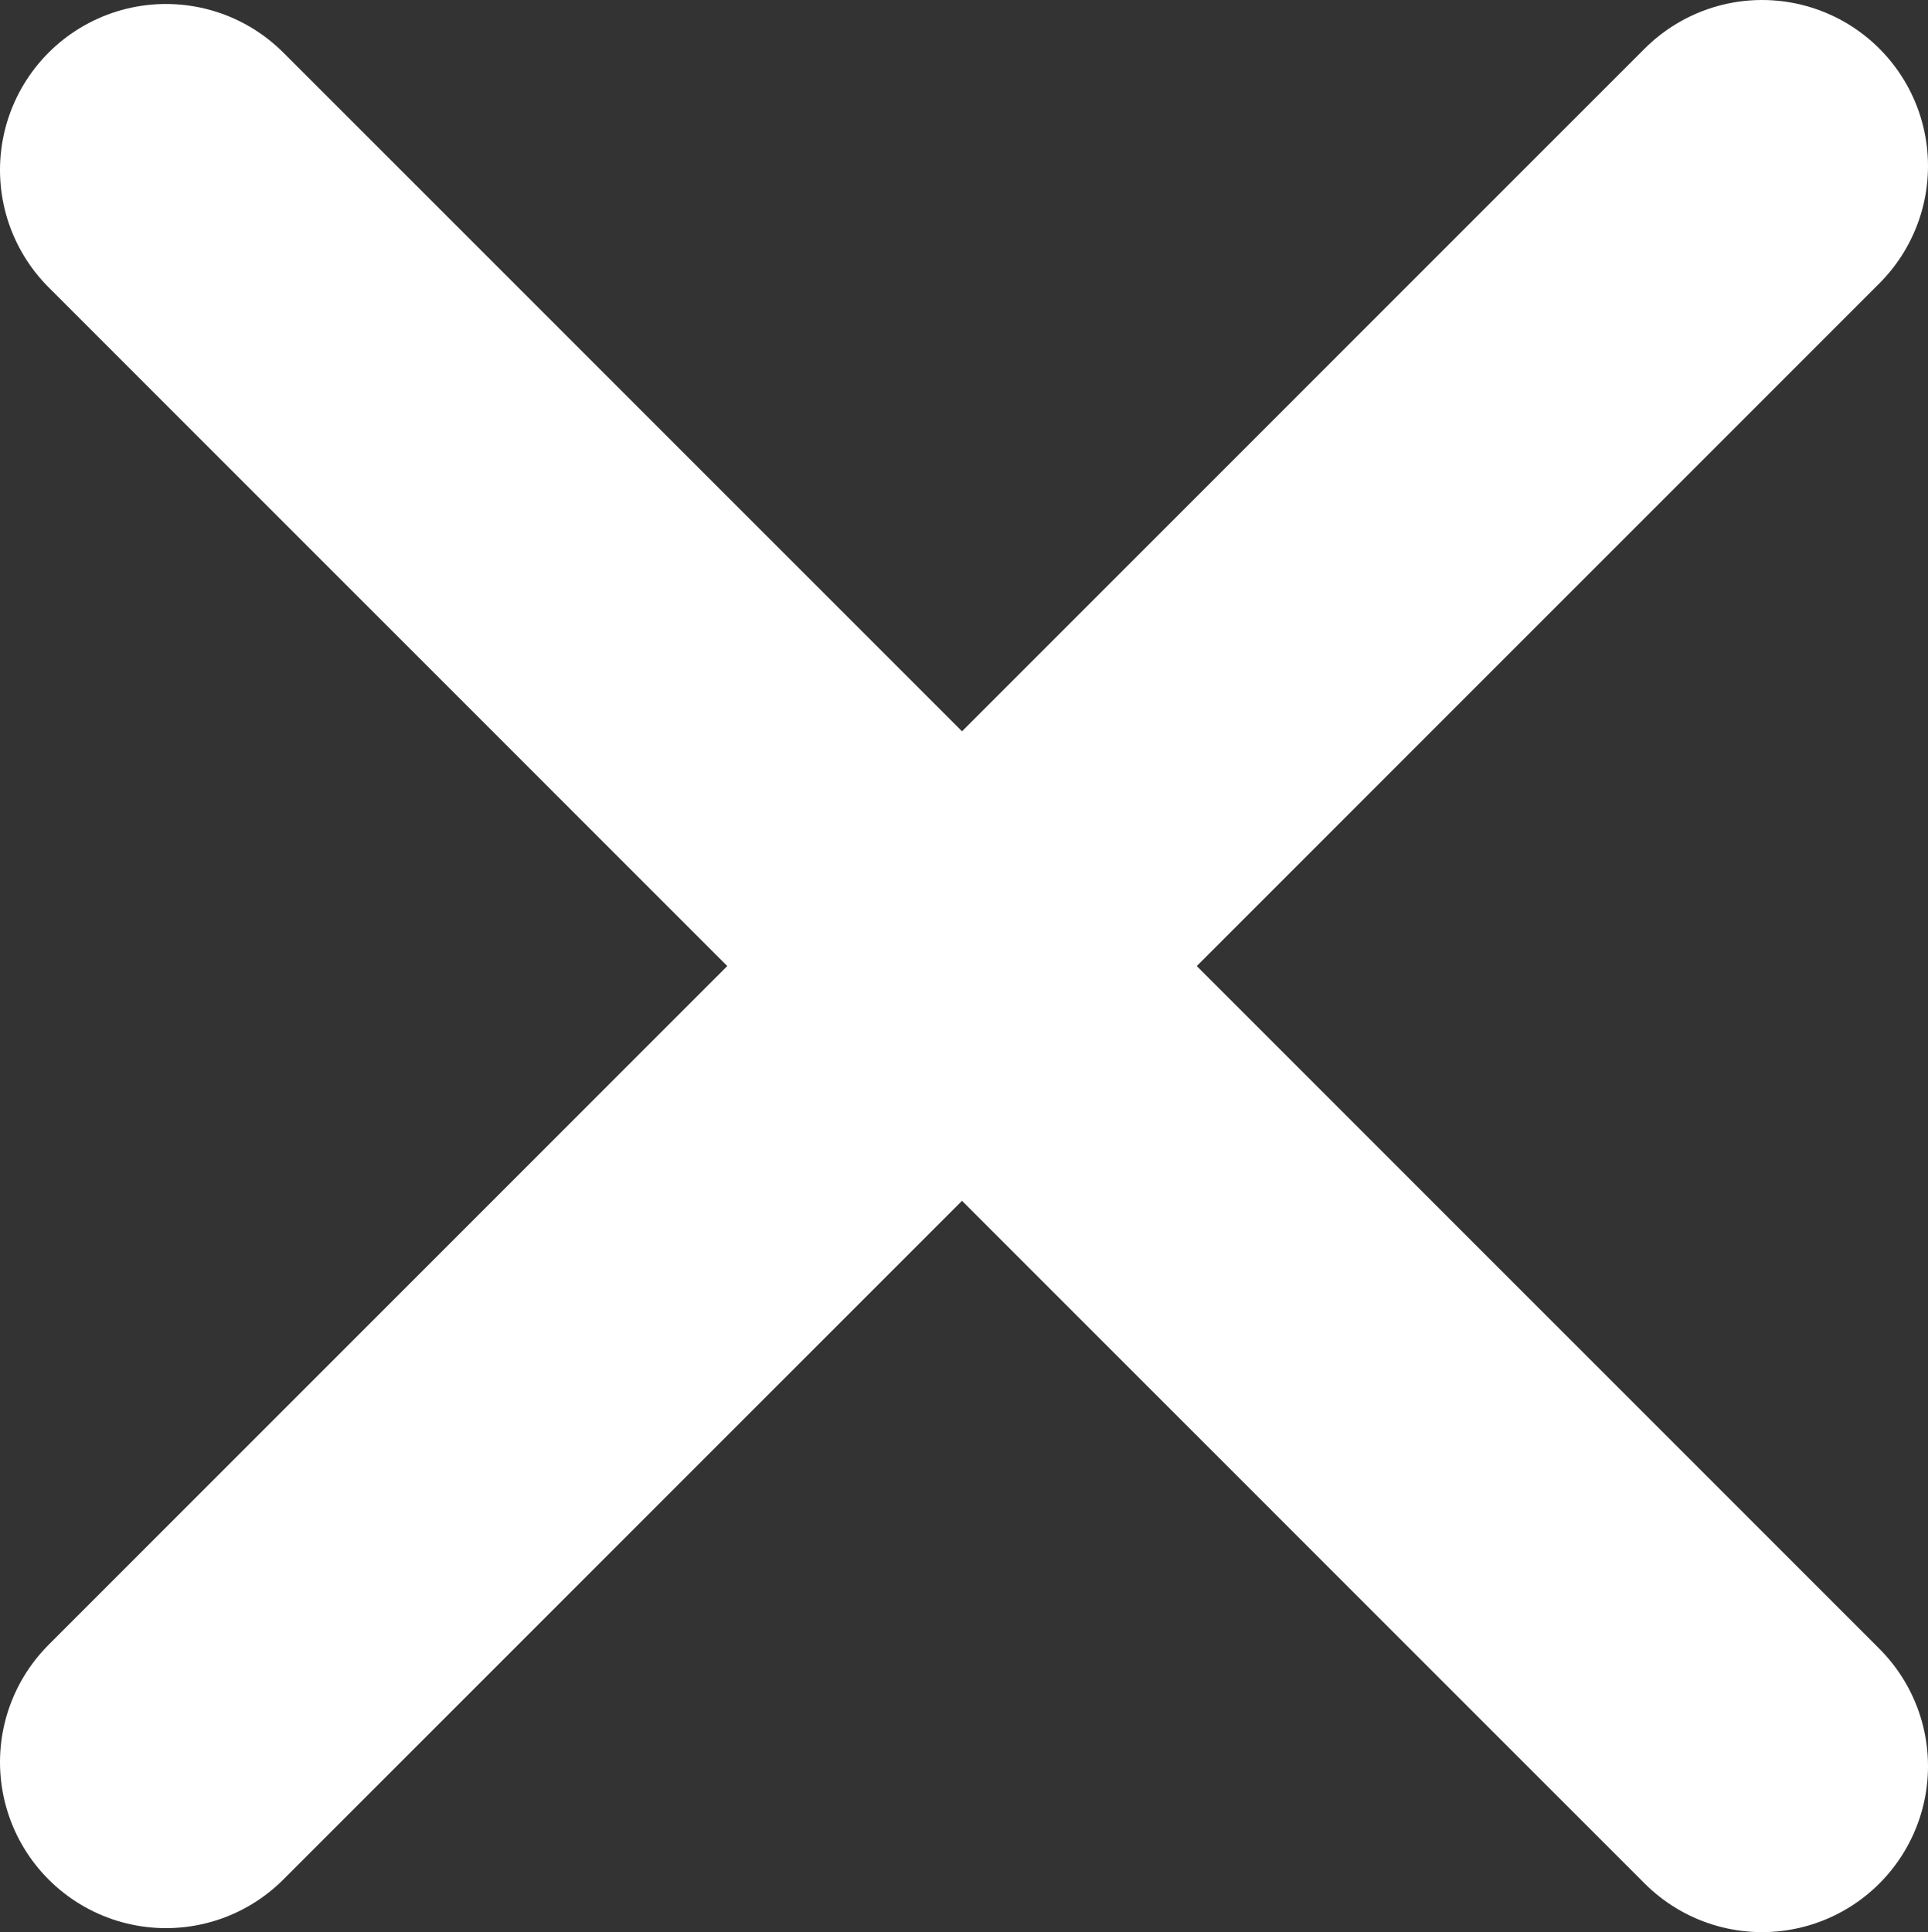 <svg id="Ebene_1" data-name="Ebene 1" xmlns="http://www.w3.org/2000/svg" viewBox="0 0 29.04 29.1"><rect x="0" y="0" width="29.04" height="29.1" fill="#333333" stroke="none"/><defs><style>.cls-1{fill:none;stroke:#FFFFFF;stroke-linecap:round;stroke-miterlimit:10;stroke-width:5px;}</style></defs><title>Unbenannt-2</title><line class="cls-1" x1="2.5" y1="2.56" x2="26.54" y2="26.6"/><line class="cls-1" x1="2.5" y1="26.54" x2="26.54" y2="2.5"/></svg>